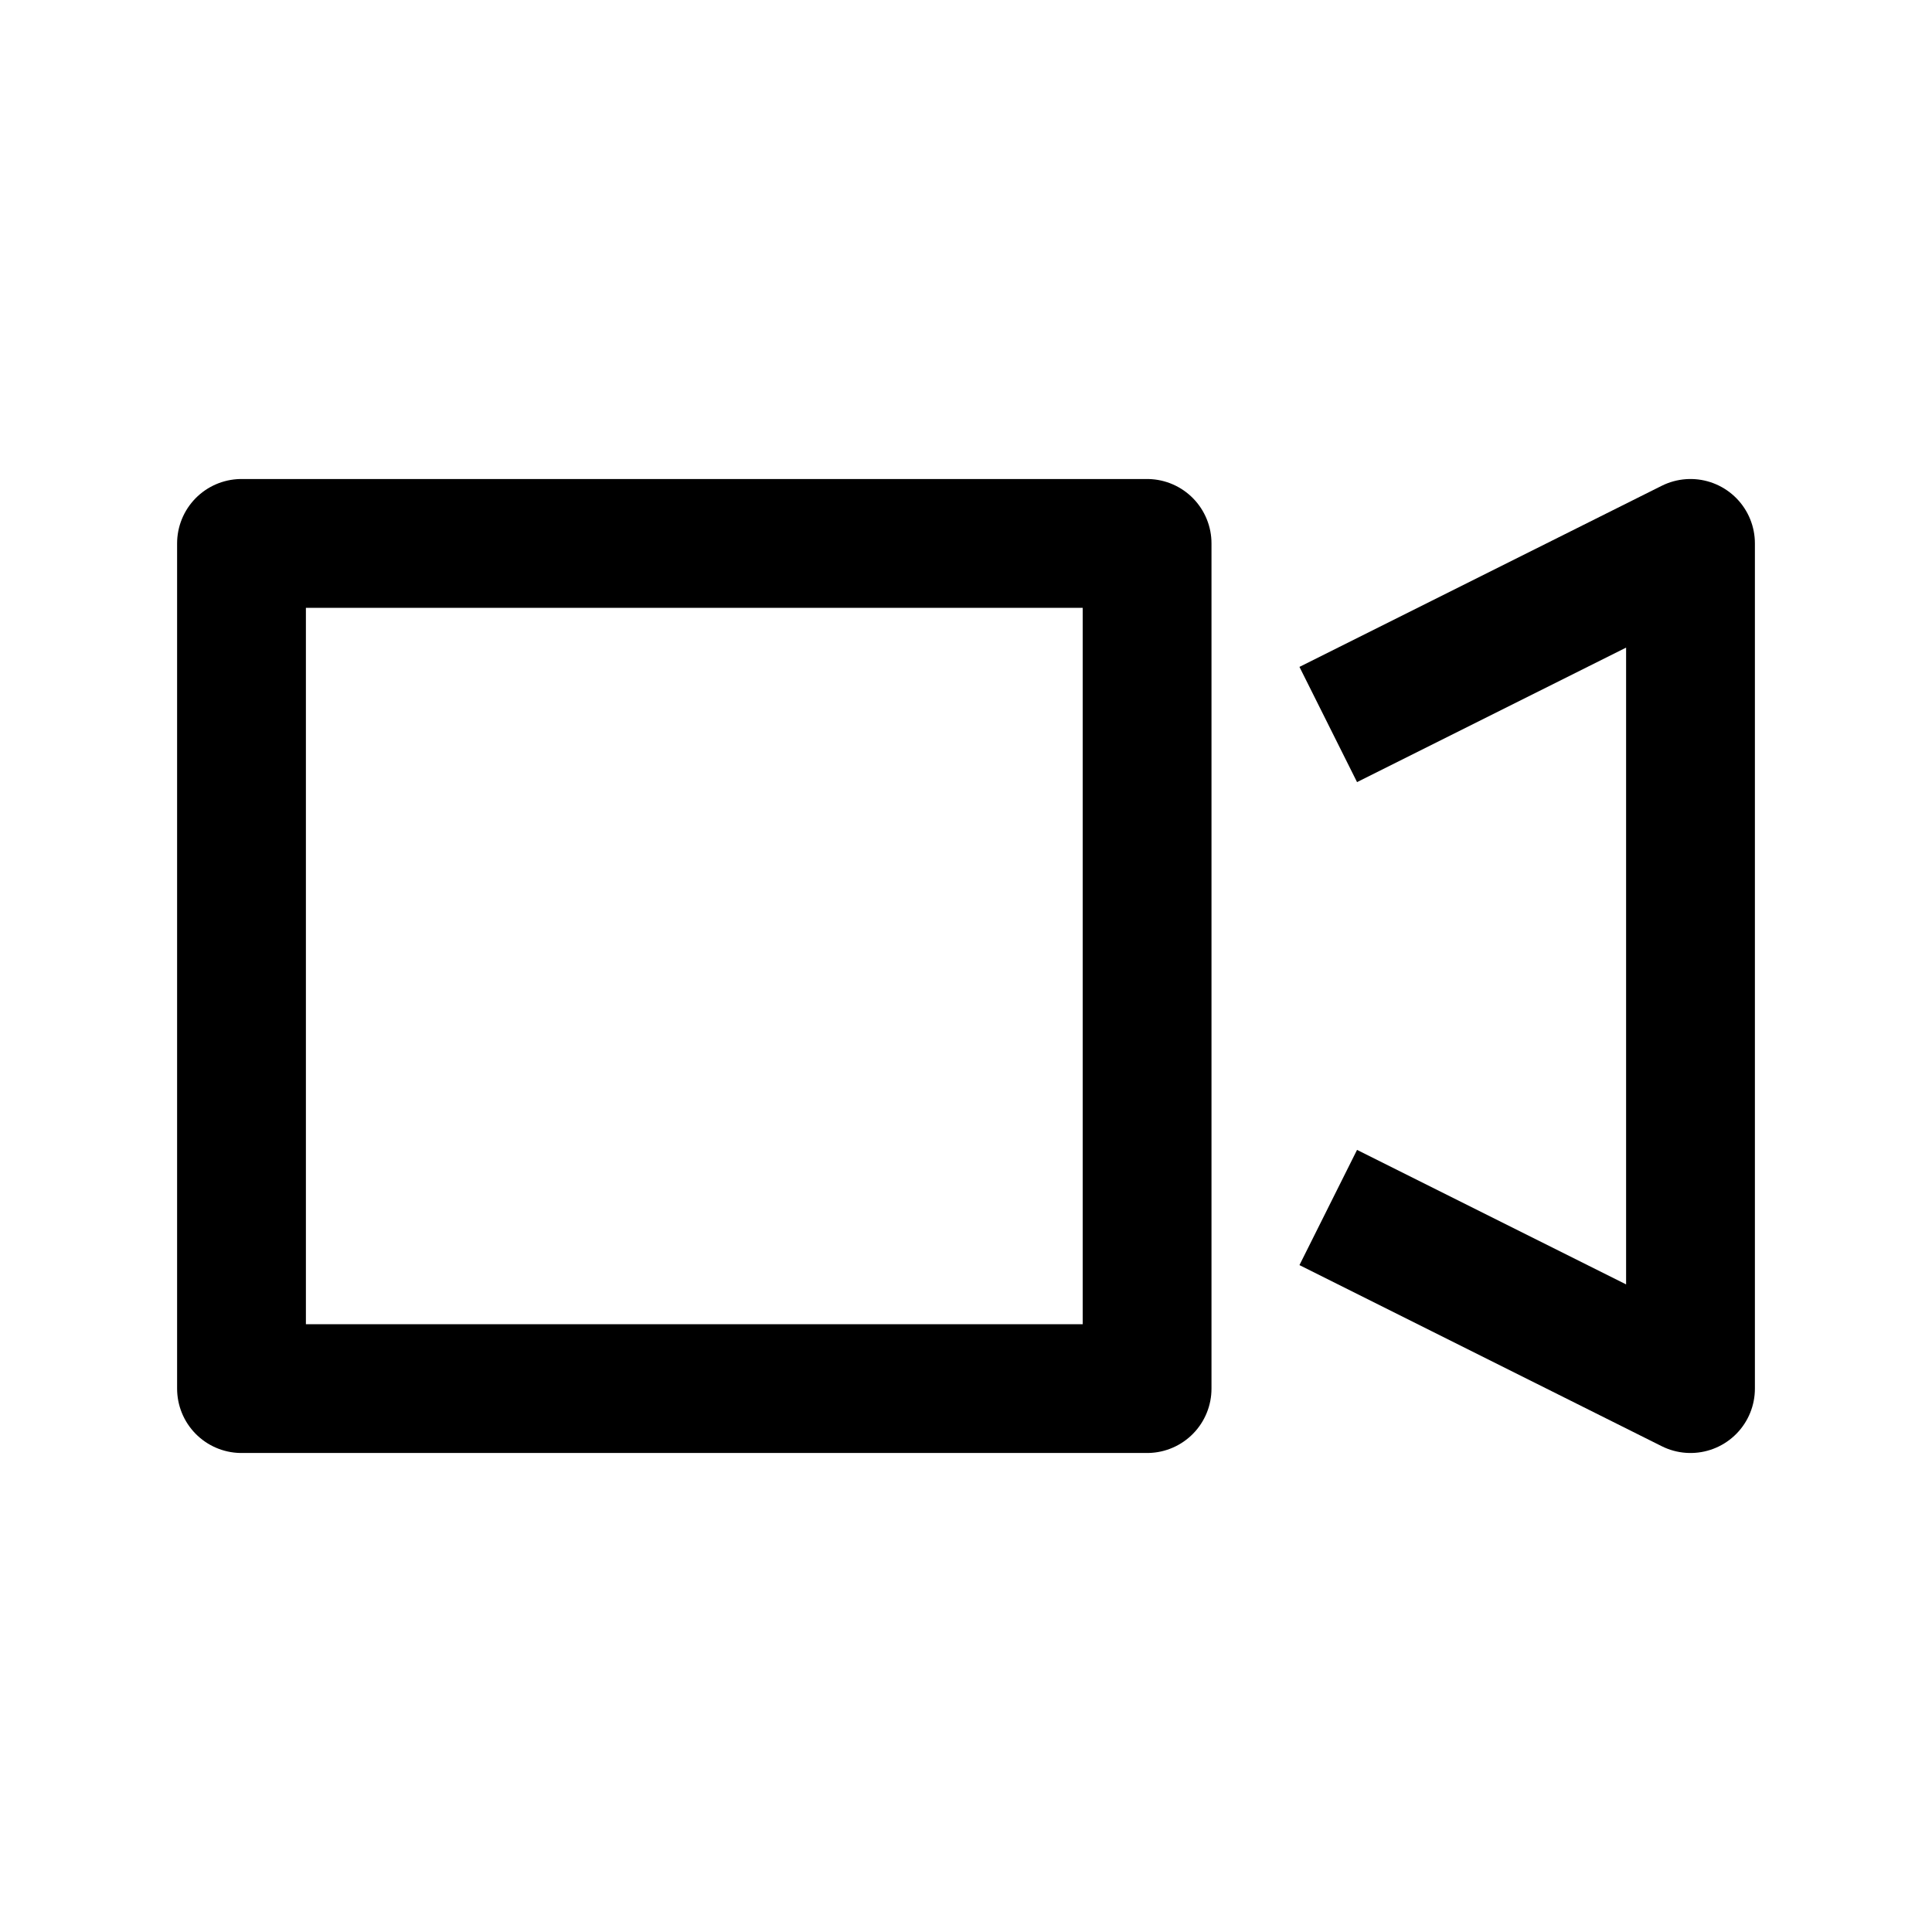 <svg width="30" height="30" viewBox="0 0 30 30" fill="none" xmlns="http://www.w3.org/2000/svg">
<path d="M17.812 8.438H3.75V21.562H17.812V8.438Z" stroke="currentColor" stroke-width="2" stroke-miterlimit="10" stroke-linejoin="round"/>
<path d="M20.625 11.25L26.25 8.438V21.562L20.625 18.75" stroke="currentColor" stroke-width="2" stroke-miterlimit="10" stroke-linejoin="round"/>
</svg>
